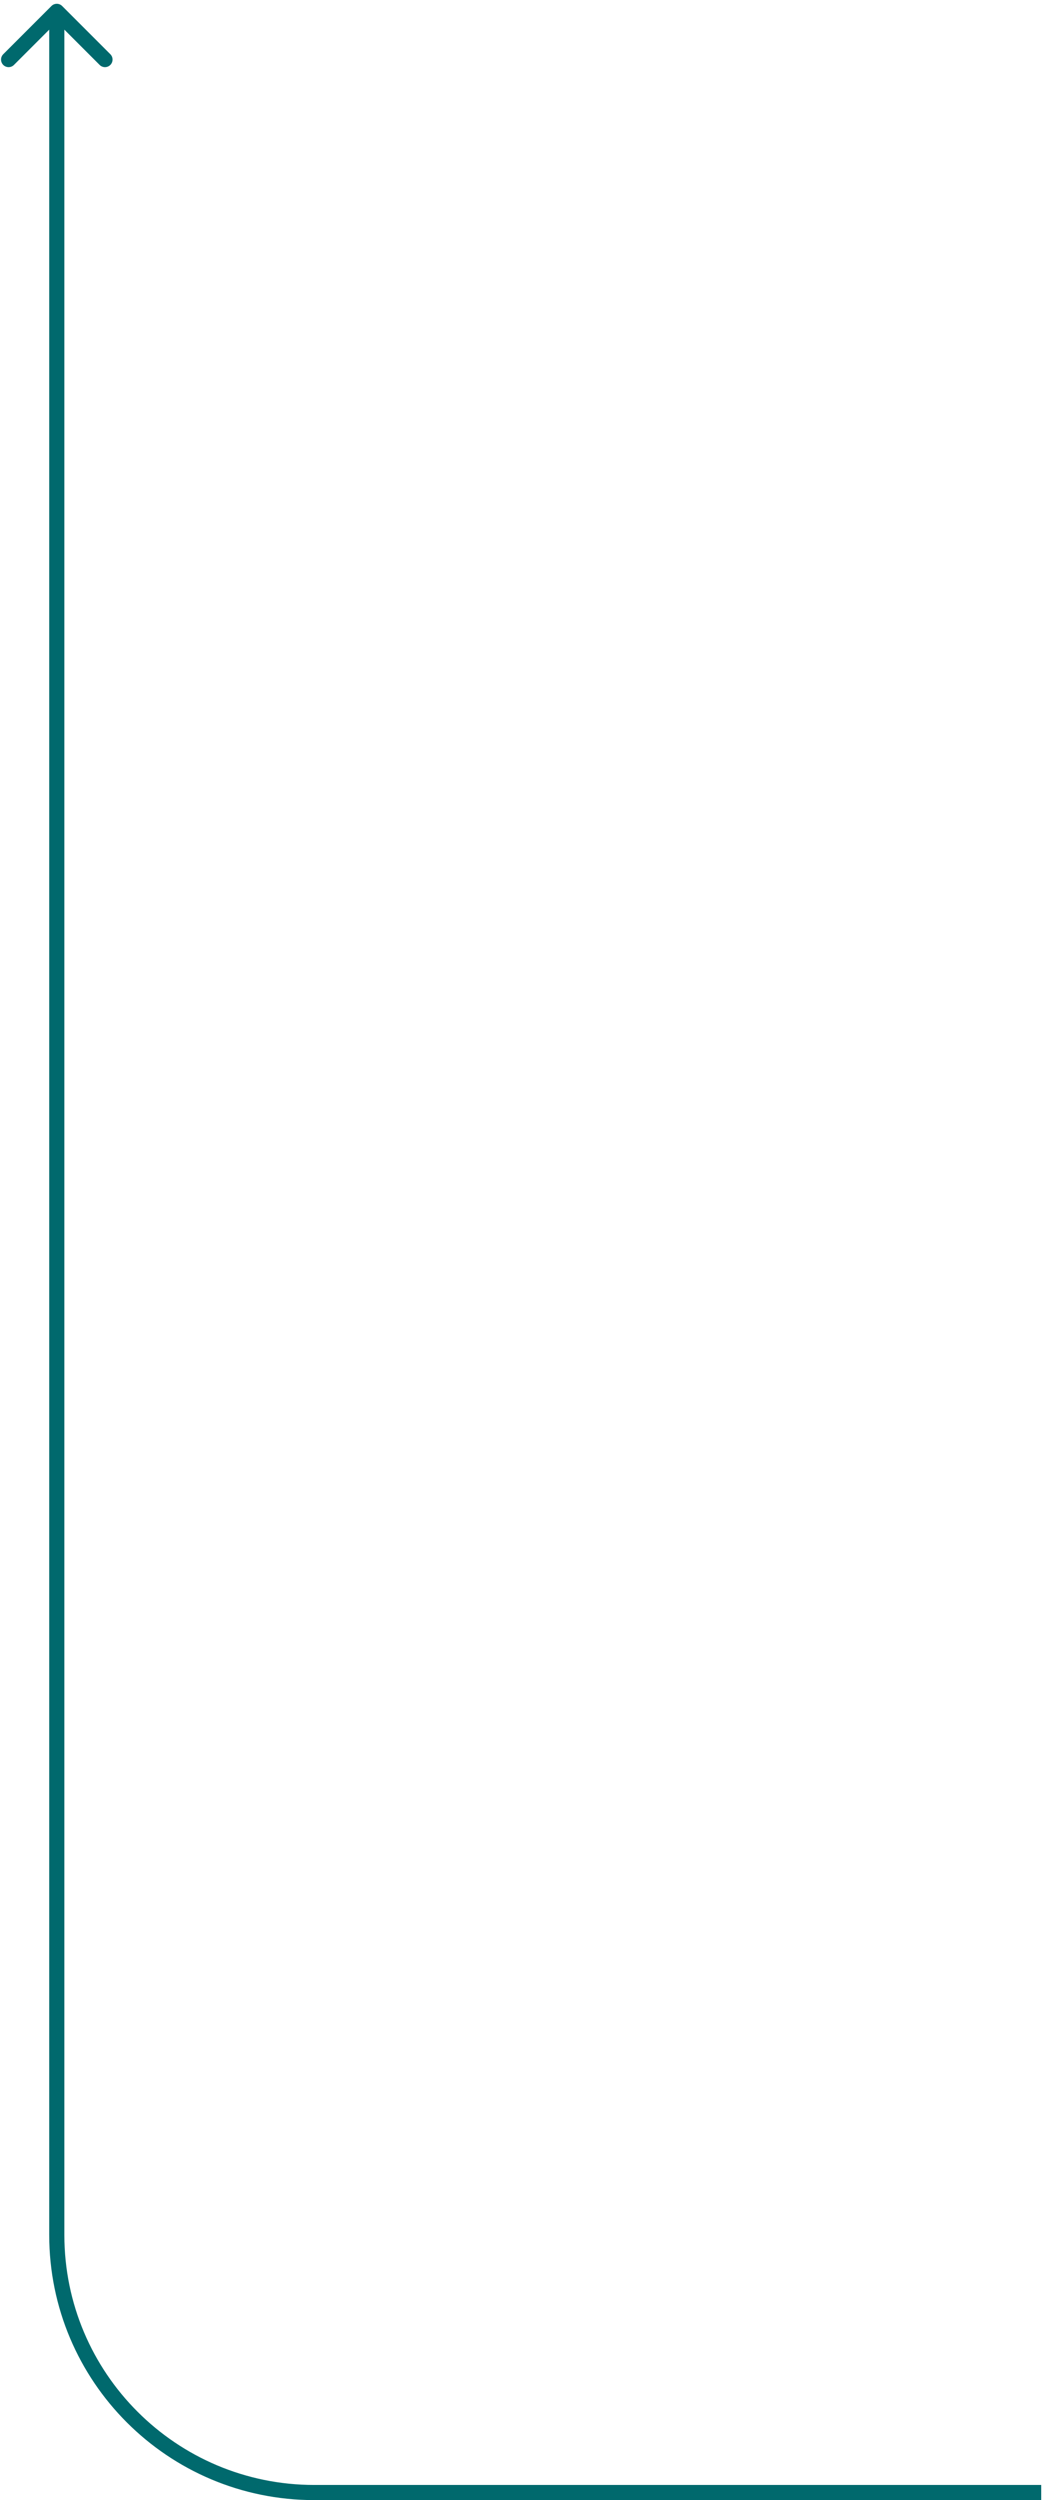 <svg width="138" height="330" viewBox="0 0 138 330" fill="none" xmlns="http://www.w3.org/2000/svg">
<path d="M41.5 329L41.5 330L41.5 329ZM7.5 295L8.5 295L7.5 295ZM8.207 0.793C7.817 0.402 7.184 0.402 6.793 0.793L0.429 7.157C0.039 7.547 0.039 8.181 0.429 8.571C0.82 8.962 1.453 8.962 1.843 8.571L7.5 2.914L13.157 8.571C13.547 8.962 14.181 8.962 14.571 8.571C14.962 8.181 14.962 7.547 14.571 7.157L8.207 0.793ZM137.5 328L41.5 328L41.5 330L137.5 330L137.5 328ZM8.5 295L8.5 1.5L6.5 1.5L6.5 295L8.5 295ZM41.5 328C23.274 328 8.5 313.226 8.5 295L6.5 295C6.5 314.33 22.17 330 41.5 330L41.5 328Z" fill="#00696D"/>
</svg>
